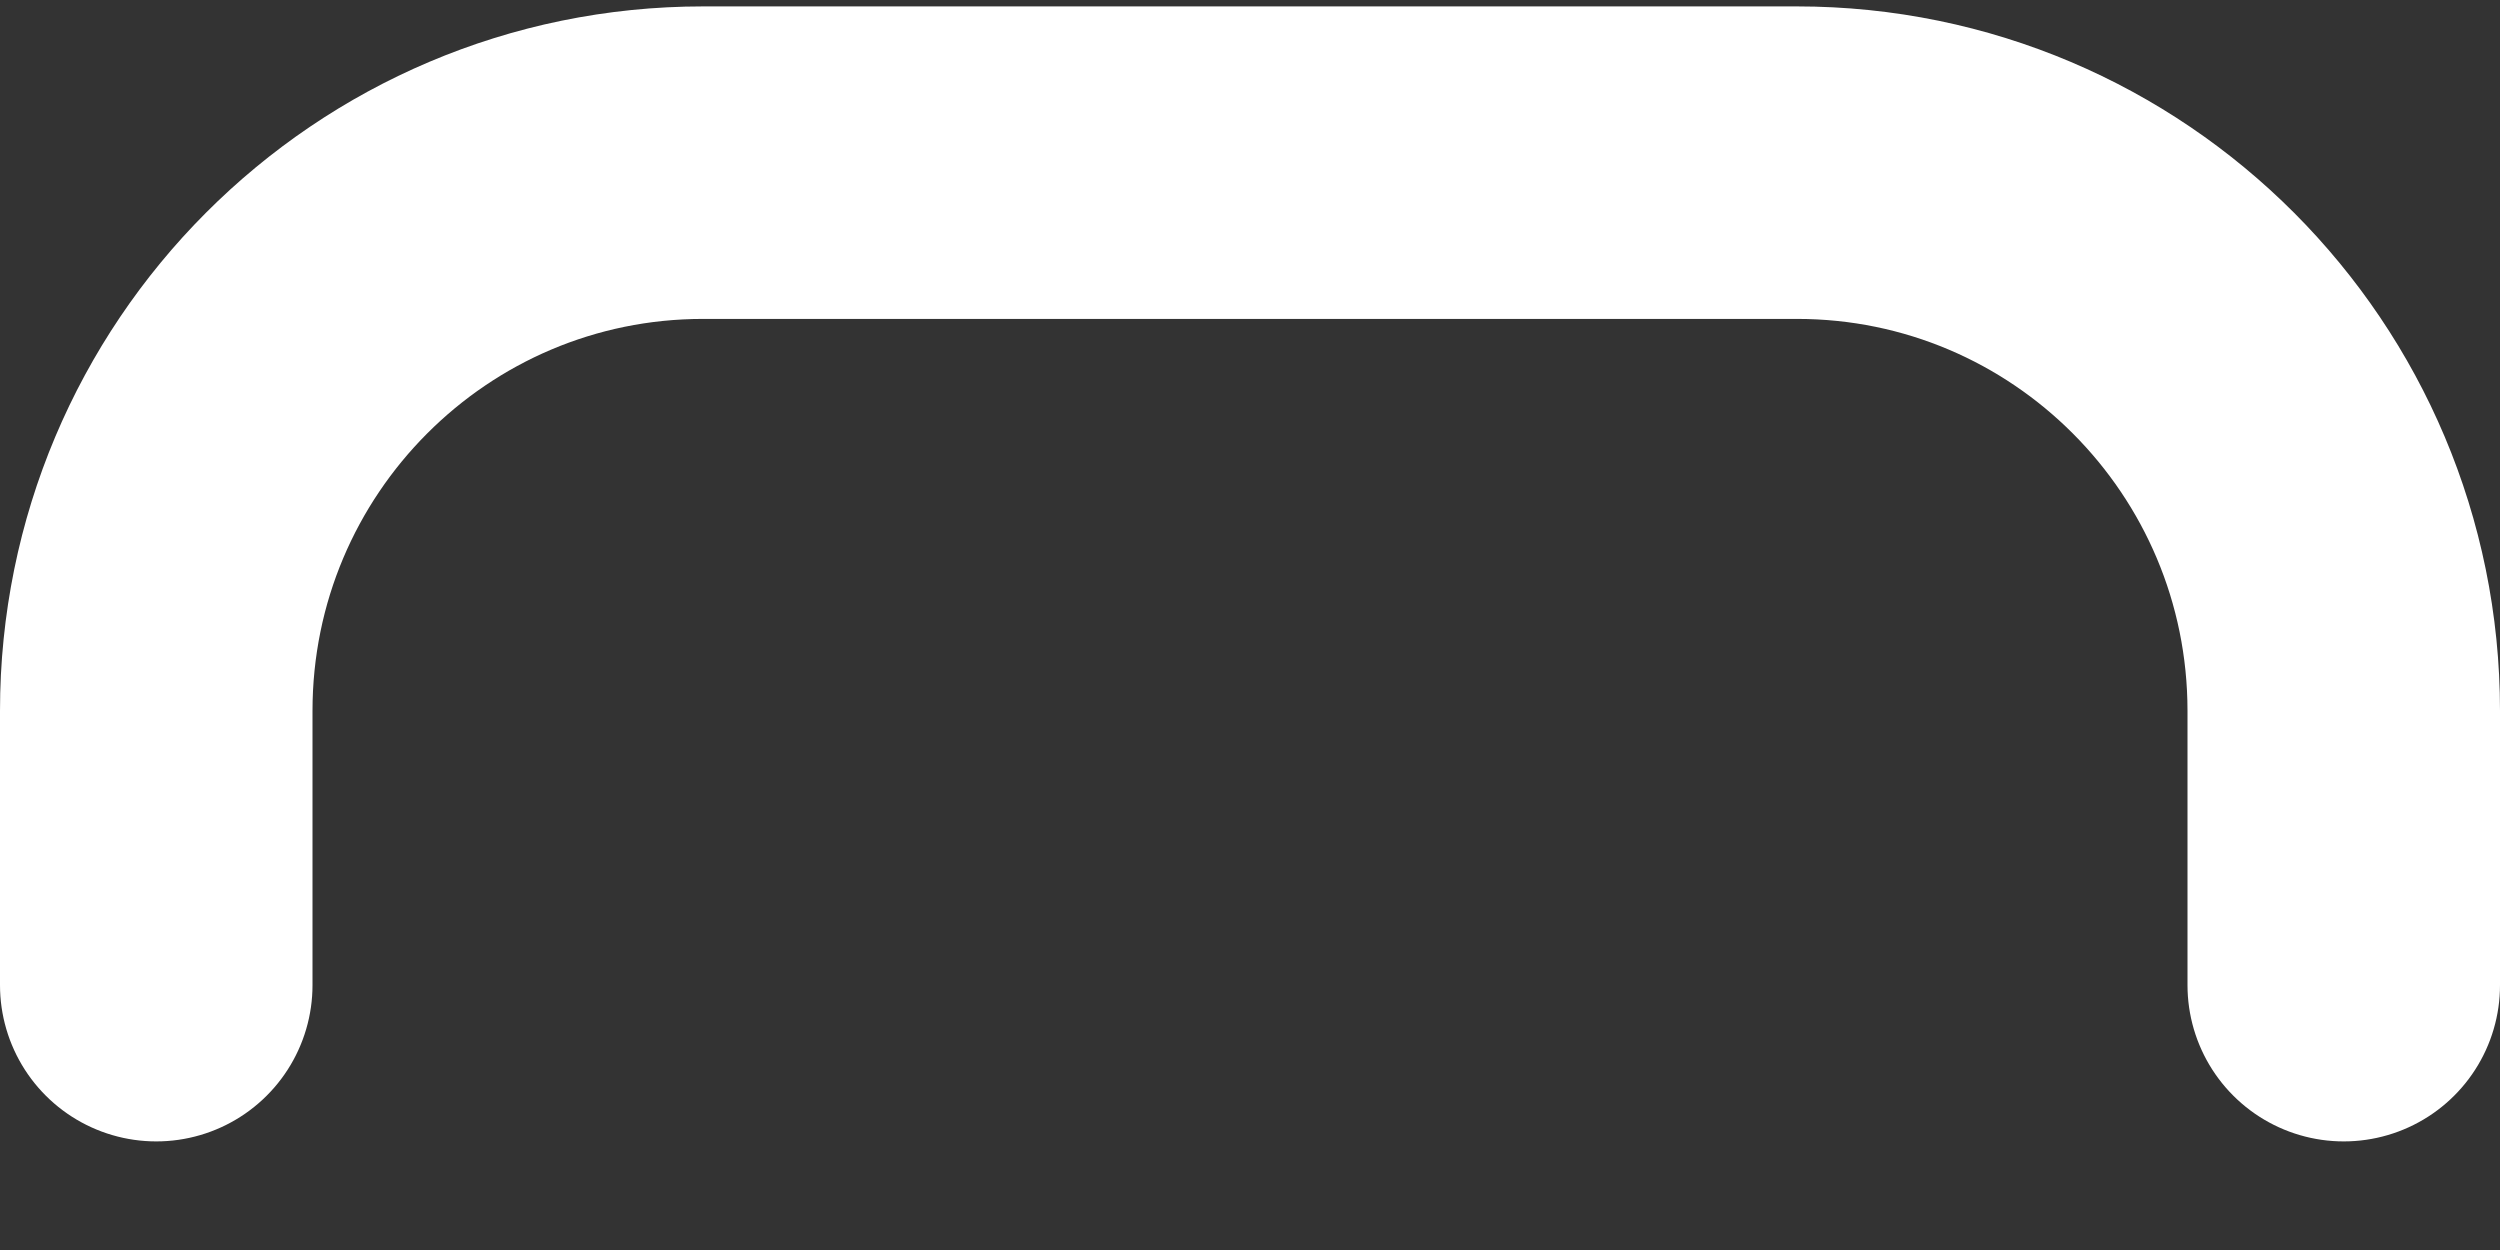 <svg width="16" height="8" viewBox="0 0 16 8" fill="none" xmlns="http://www.w3.org/2000/svg">
<rect x="0" y="0" width="16" height="8" fill="#333333" stroke="none"/>
<path d="M15 6.305V4.55C15 2.612 13.433 1.041 11.5 1.041H4.5C2.567 1.041 1 2.612 1 4.55V6.305" stroke="white" stroke-width="2" stroke-linecap="round" stroke-linejoin="round"/>
</svg>

